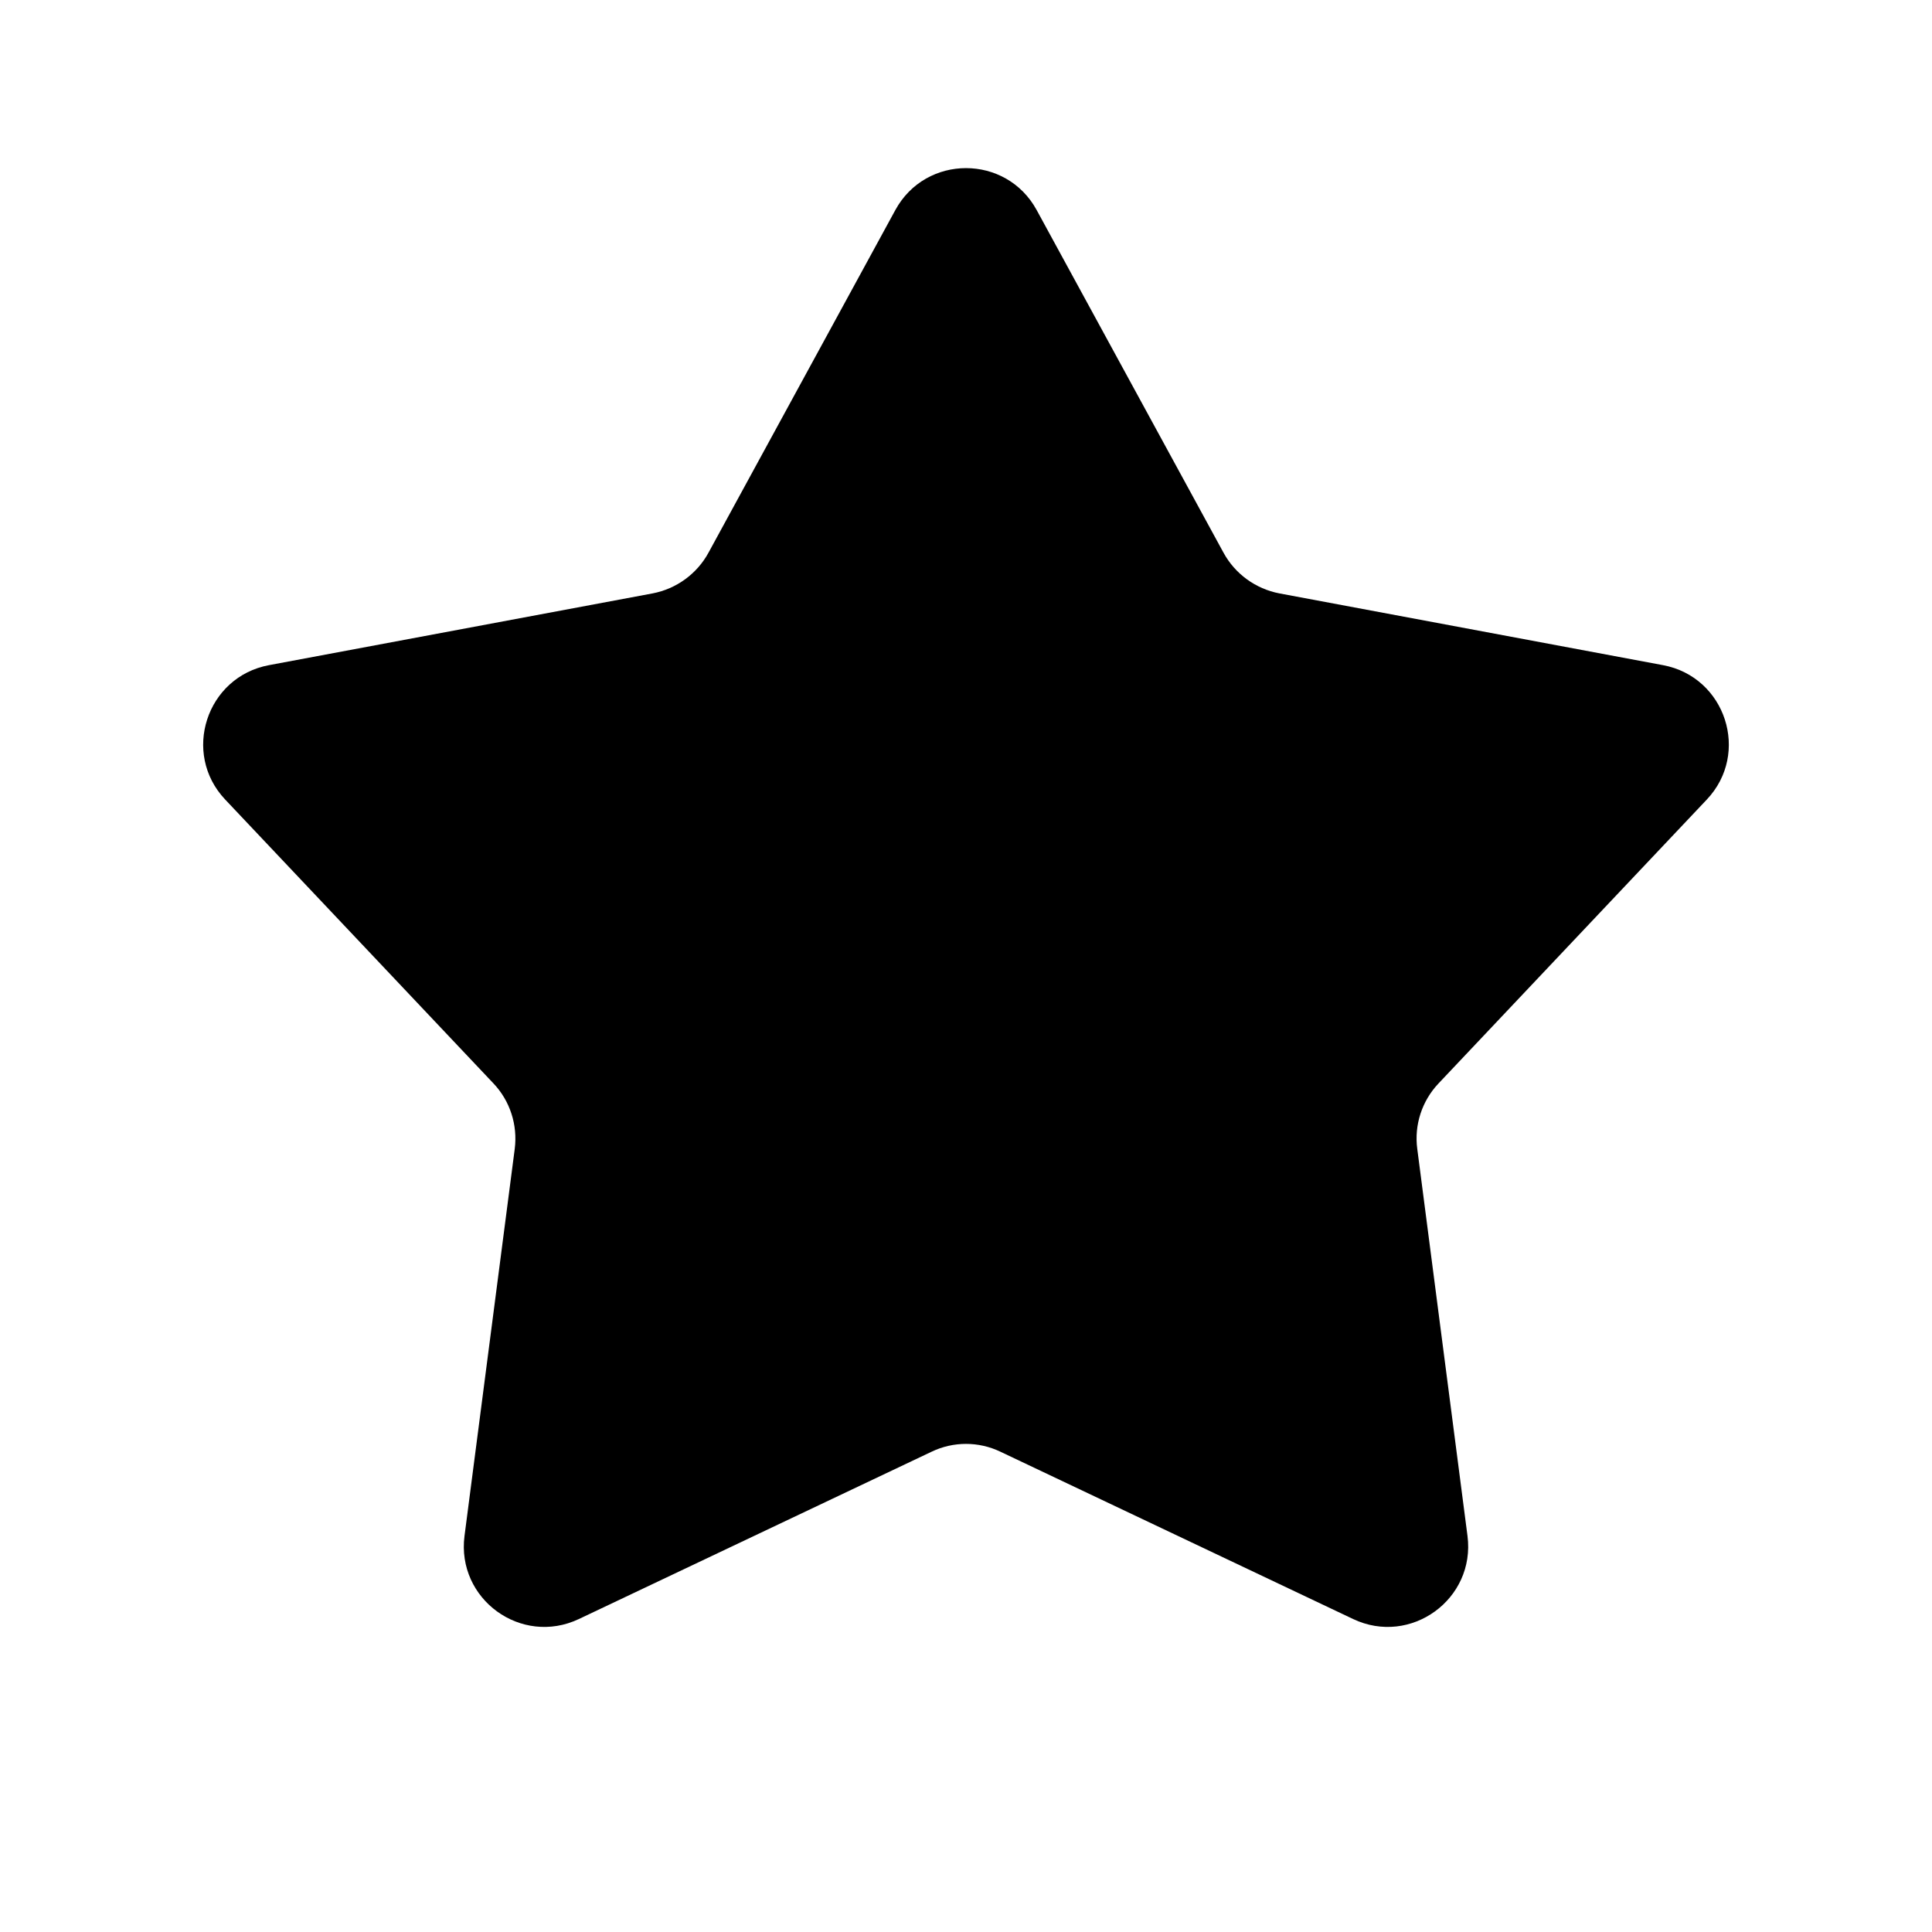 <svg width="14" height="14" viewBox="0 0 14 14" fill="none" xmlns="http://www.w3.org/2000/svg">
<path d="M6.488 1.522C6.709 1.117 7.291 1.117 7.512 1.522L8.866 4.005C8.95 4.159 9.099 4.267 9.271 4.3L12.051 4.82C12.505 4.905 12.685 5.459 12.368 5.794L10.425 7.85C10.304 7.977 10.247 8.152 10.27 8.325L10.634 11.13C10.693 11.588 10.222 11.93 9.805 11.732L7.25 10.52C7.092 10.444 6.908 10.444 6.75 10.52L4.195 11.732C3.777 11.93 3.307 11.588 3.366 11.13L3.73 8.325C3.752 8.152 3.696 7.977 3.575 7.85L1.632 5.794C1.315 5.459 1.495 4.905 1.949 4.82L4.729 4.3C4.901 4.267 5.05 4.159 5.134 4.005L6.488 1.522Z" fill="currentColor"/>
</svg>
